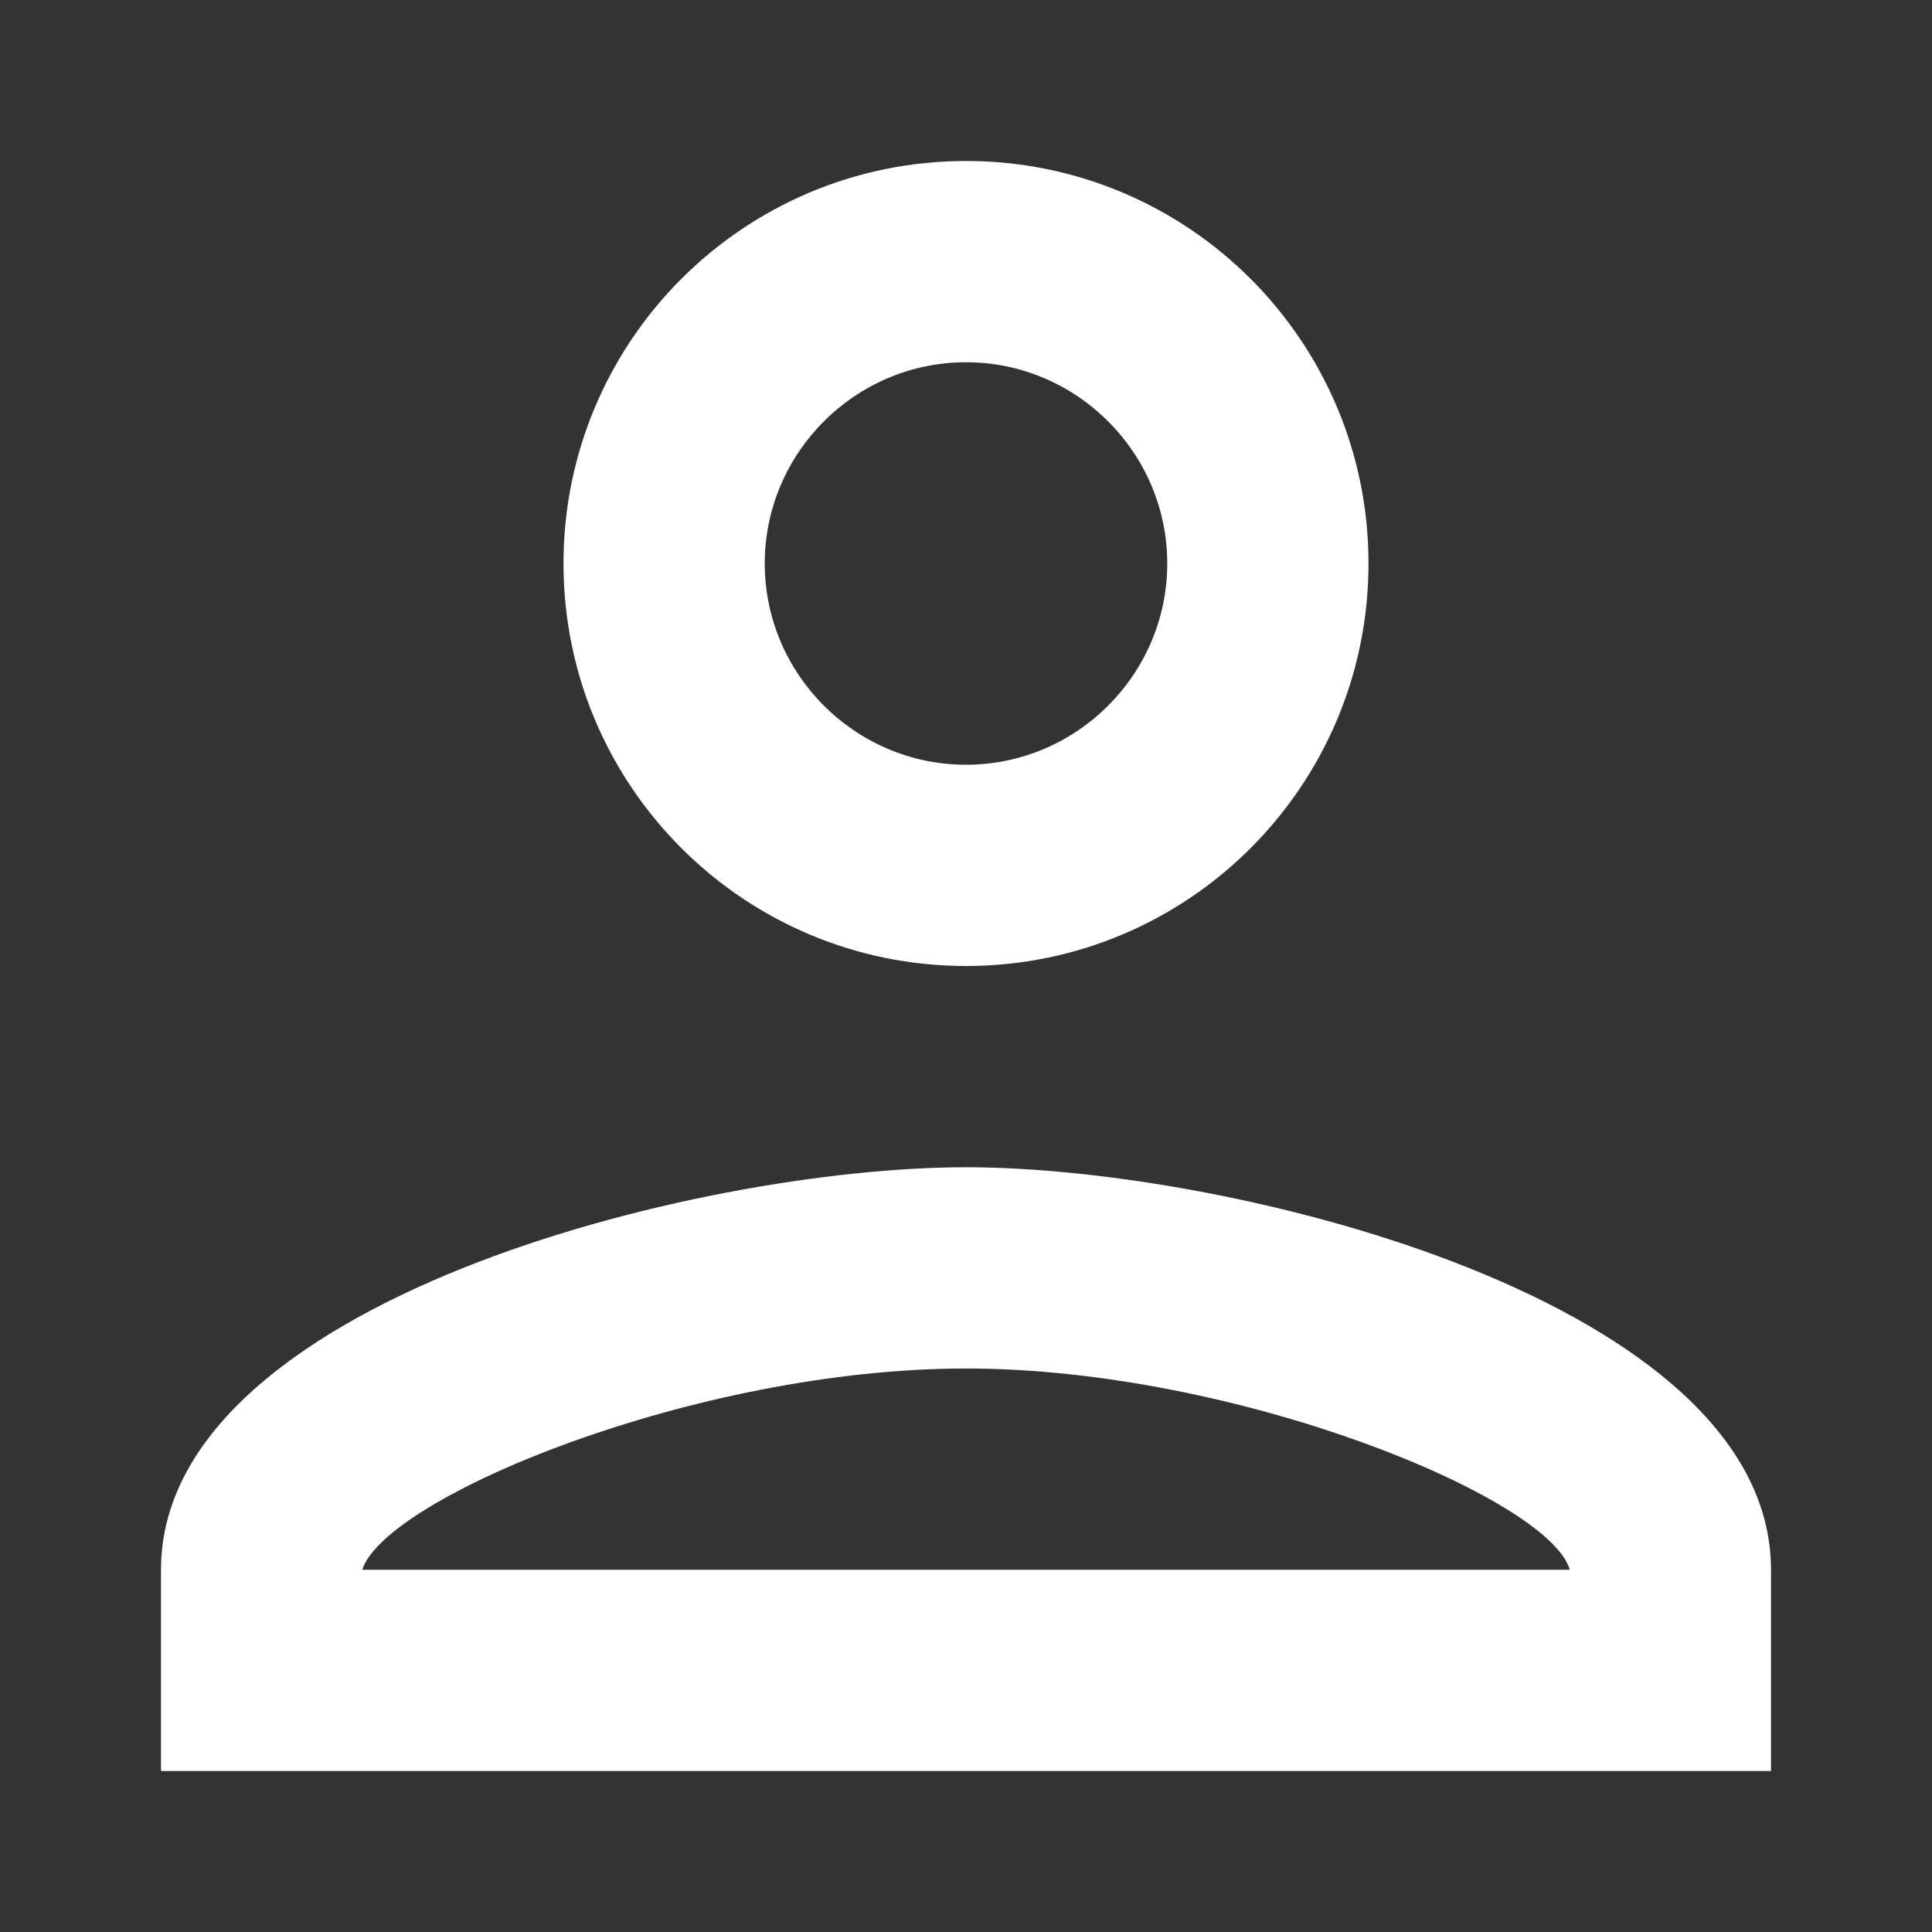 <svg width="24" height="24" viewBox="0 0 24 24" fill="none" xmlns="http://www.w3.org/2000/svg">
<rect x="0" y="0" width="24" height="24" fill="#333333" stroke="none"/>
<path fill-rule="evenodd" clip-rule="evenodd" d="M12 2C9.238 2 7 4.237 7 7C7 9.762 9.238 12 12 12C14.762 12 17 9.762 17 7C17 4.237 14.762 2 12 2ZM14.5 7C14.5 5.625 13.375 4.5 12 4.5C10.625 4.5 9.5 5.625 9.5 7C9.5 8.375 10.625 9.5 12 9.5C13.375 9.5 14.5 8.375 14.5 7ZM19.5 19.5C19.25 18.613 15.375 17 12 17C8.637 17 4.787 18.6 4.5 19.5H19.5ZM2 19.5C2 16.175 8.662 14.5 12 14.5C15.338 14.5 22 16.175 22 19.5V22H2V19.5Z" fill="white"/>
</svg>
